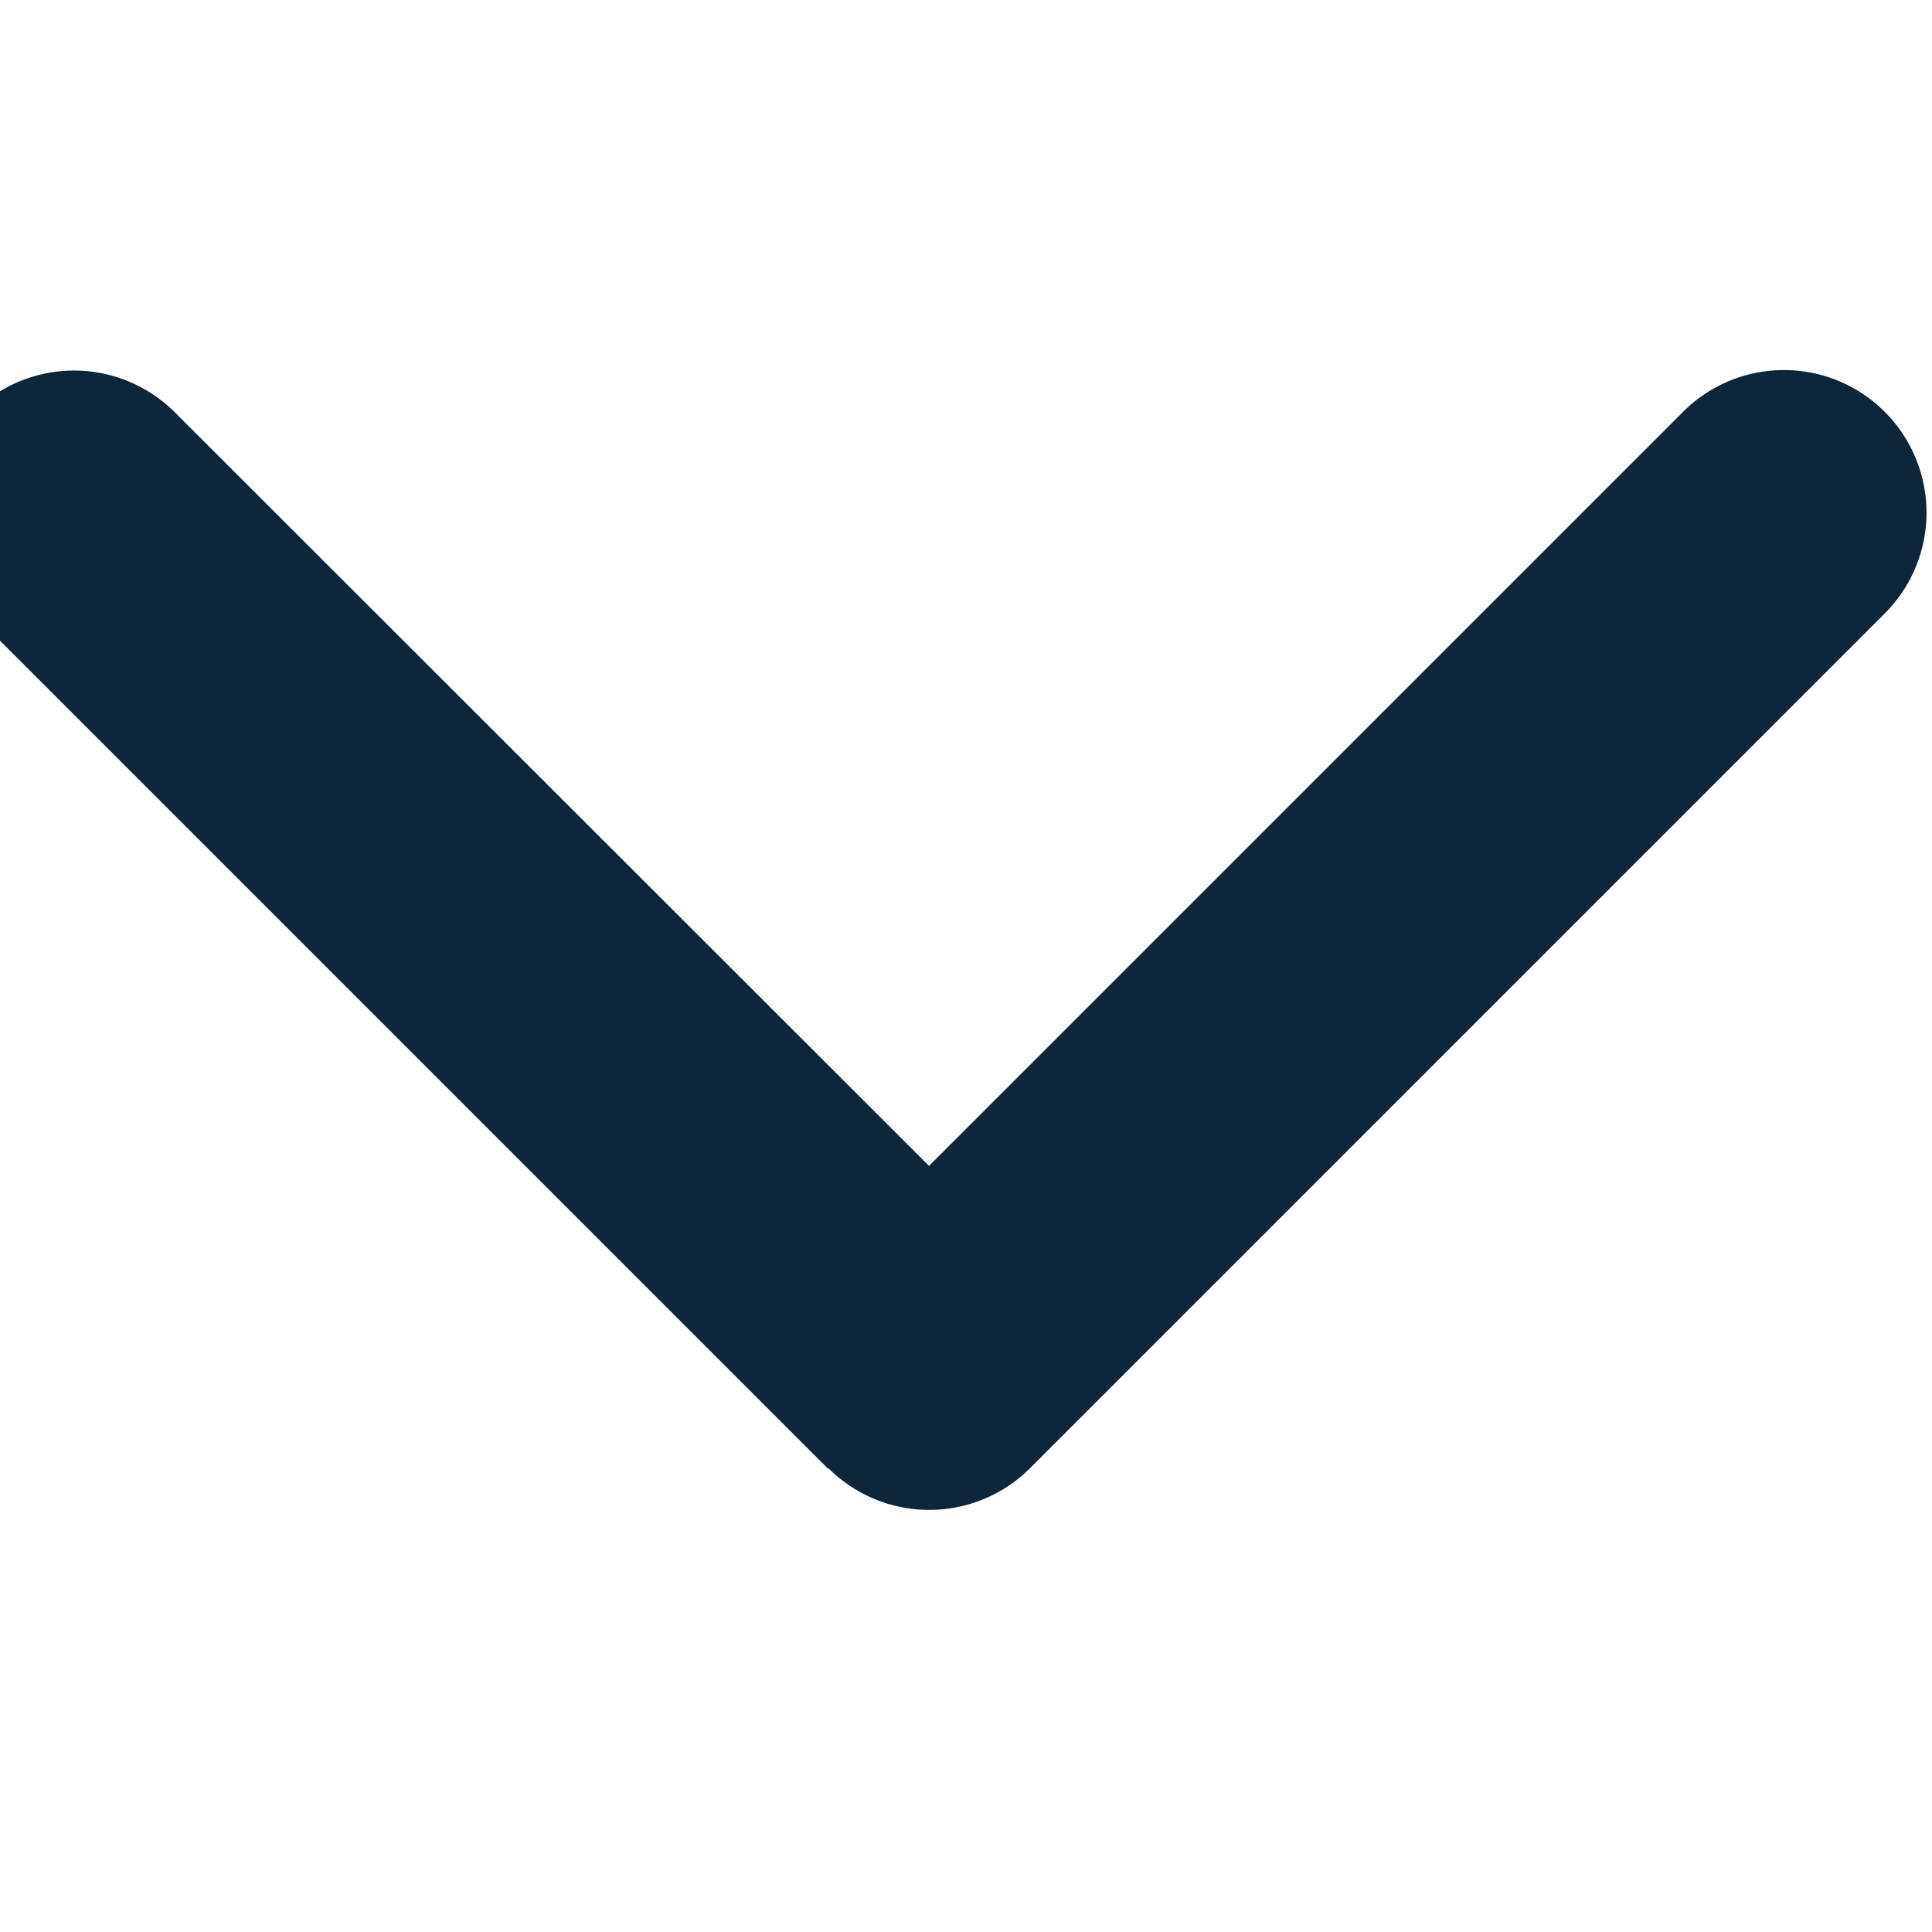 <svg id="Component_51_1" data-name="Component 51 – 1" xmlns="http://www.w3.org/2000/svg" xmlns:xlink="http://www.w3.org/1999/xlink" width="13" height="13" viewBox="0 0 13 13">
  <defs>
    <clipPath id="clip-path">
      <rect id="Rectangle_8080" data-name="Rectangle 8080" width="13" height="13" transform="translate(0.483 0.387)" fill="#fff" stroke="#707070" stroke-width="1"/>
    </clipPath>
  </defs>
  <g id="Mask_Group_139" data-name="Mask Group 139" transform="translate(-0.483 -0.387)" clip-path="url(#clip-path)">
    <path id="chevron-down" d="M7.46,14.526a.96.96,0,0,0,1.357,0l5.751-5.751a.959.959,0,1,0-1.357-1.357L8.137,12.492,3.062,7.421A.959.959,0,0,0,1.706,8.778l5.751,5.751Z" transform="translate(-1.403 -4.26)" fill="#0e263a"/>
  </g>
</svg>

